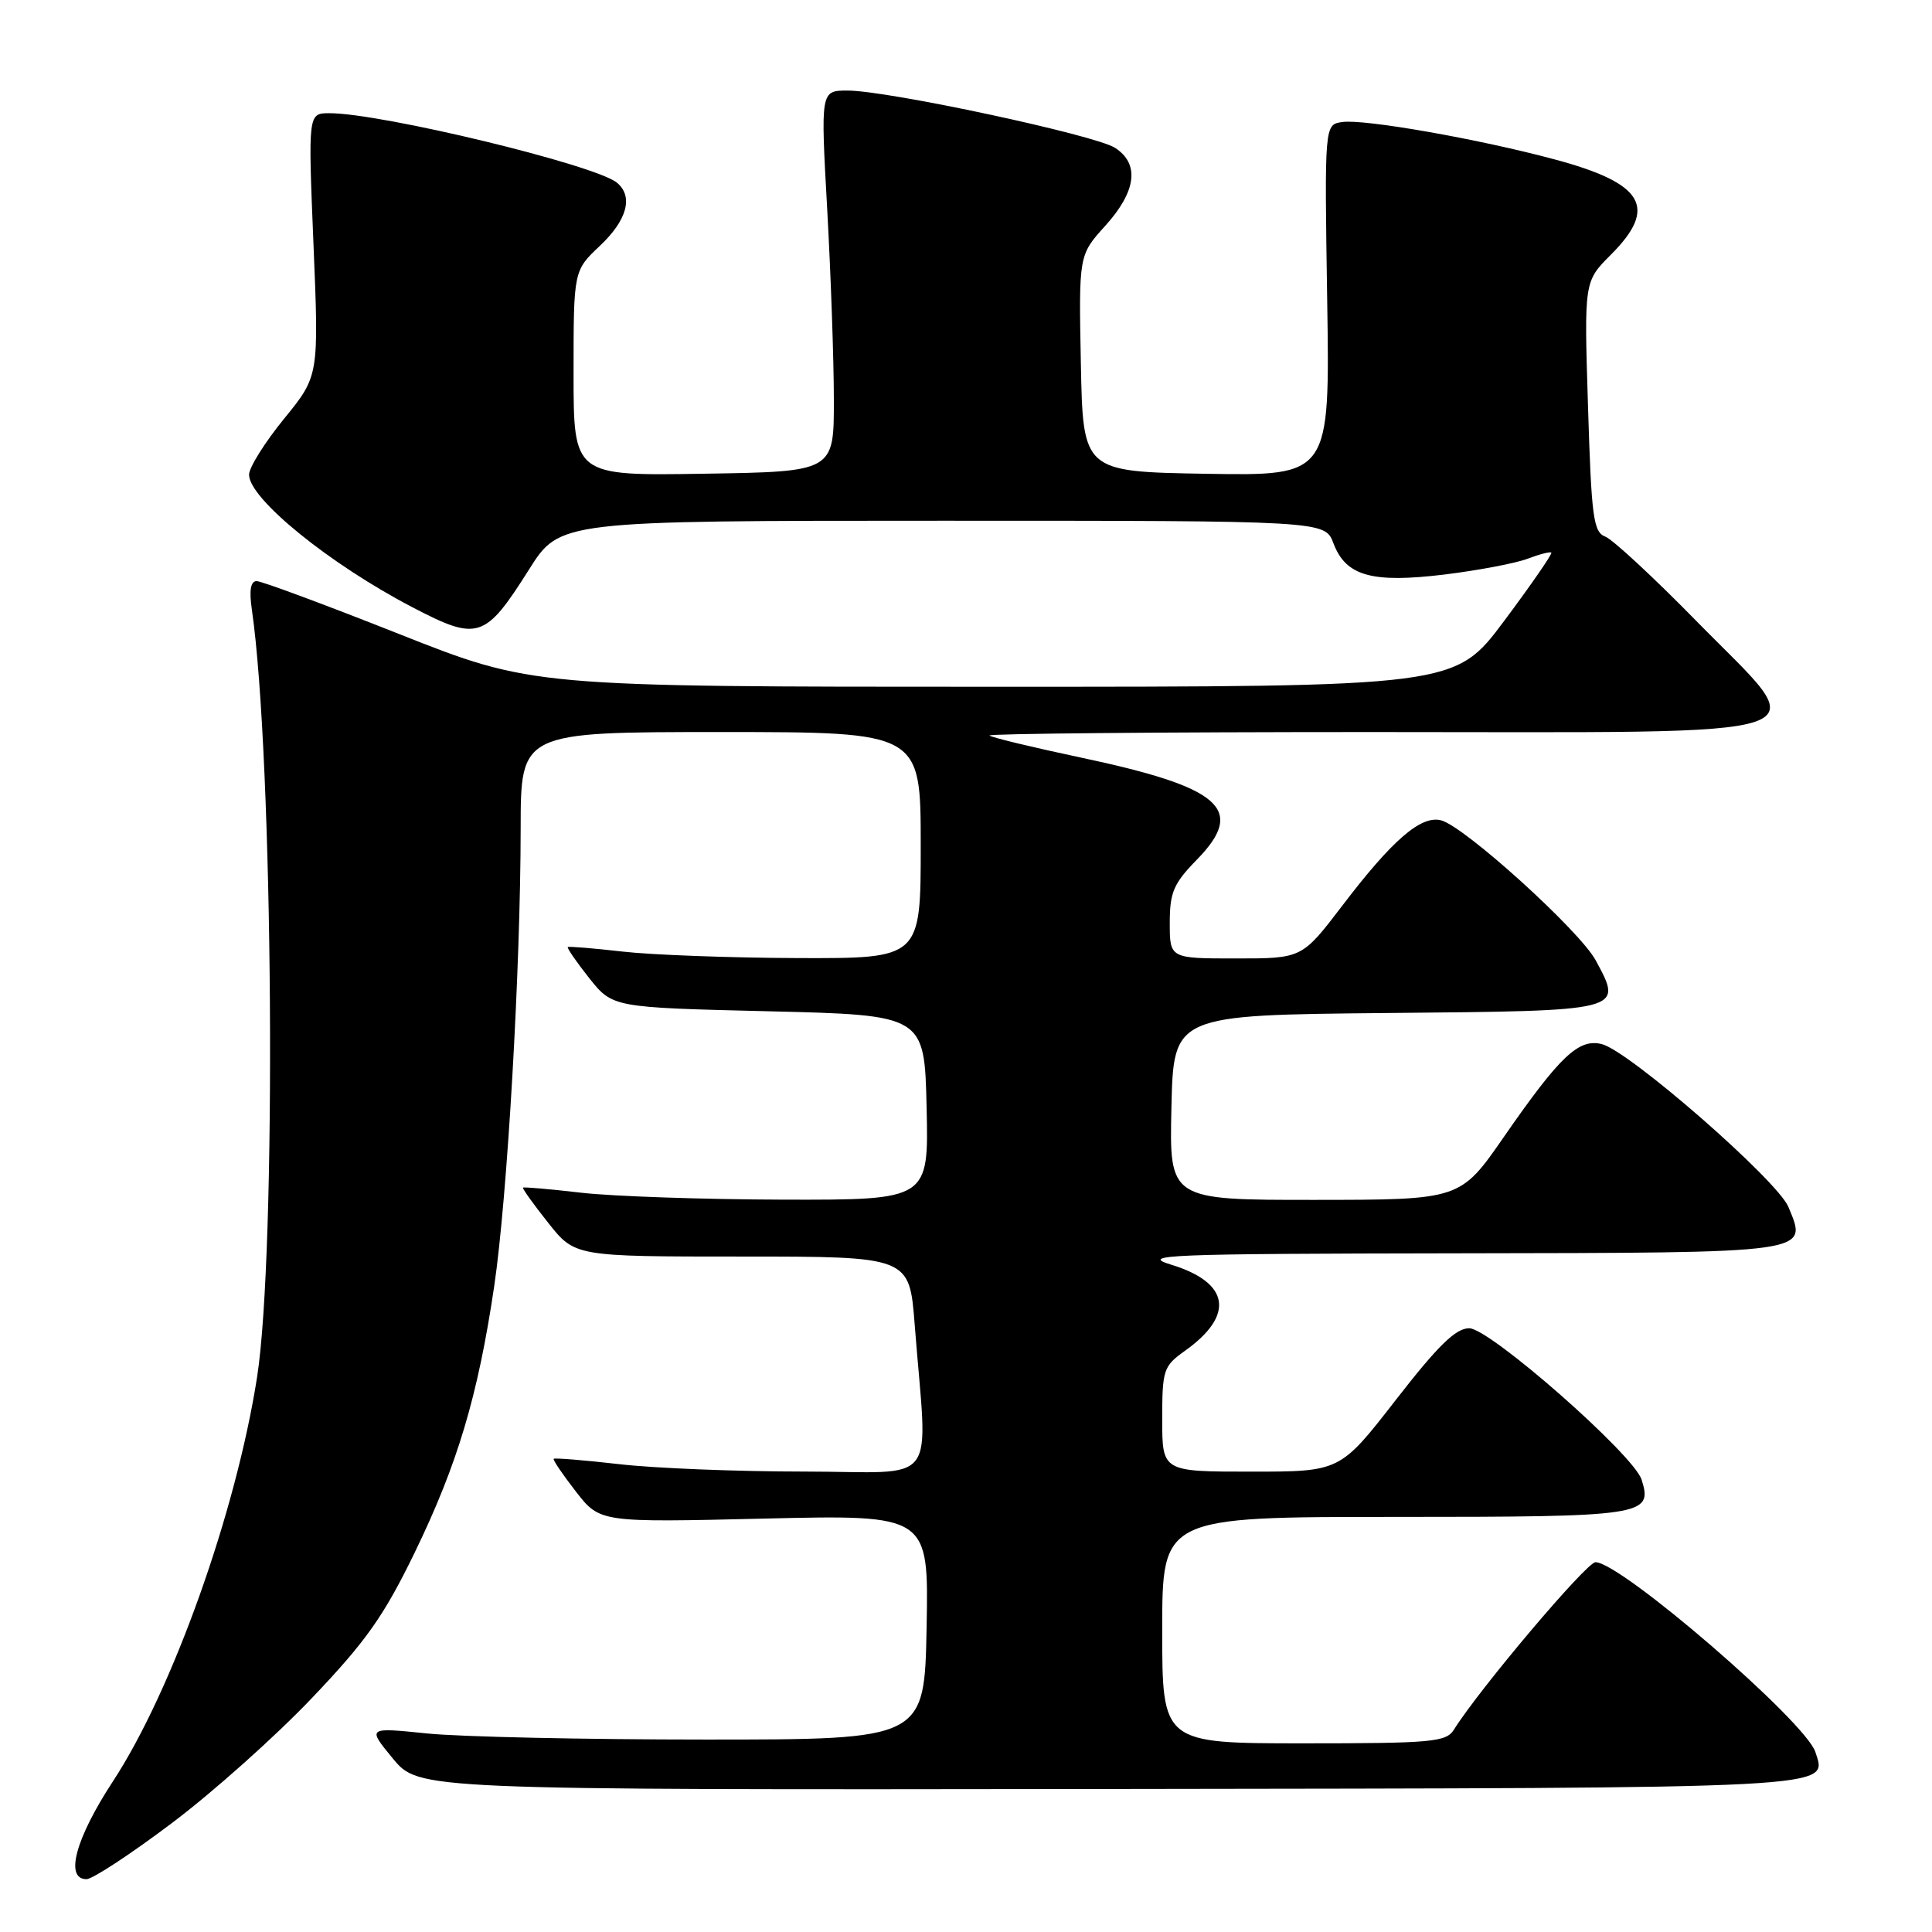 <?xml version="1.0" encoding="UTF-8" standalone="no"?>
<!DOCTYPE svg PUBLIC "-//W3C//DTD SVG 1.1//EN" "http://www.w3.org/Graphics/SVG/1.1/DTD/svg11.dtd" >
<svg xmlns="http://www.w3.org/2000/svg" xmlns:xlink="http://www.w3.org/1999/xlink" version="1.1" viewBox="0 0 256 256">
 <g >
 <path fill="currentColor"
d=" M 22.77 241.57 C 28.20 237.49 36.55 230.03 41.33 225.00 C 48.53 217.45 50.88 214.10 54.97 205.68 C 60.62 194.03 63.33 184.97 65.48 170.46 C 67.22 158.74 68.98 128.37 68.99 109.75 C 69.00 97.00 69.00 97.00 95.50 97.00 C 122.00 97.00 122.00 97.00 122.00 112.00 C 122.00 127.00 122.00 127.00 105.75 126.95 C 96.81 126.92 86.35 126.53 82.50 126.09 C 78.65 125.65 75.38 125.38 75.24 125.49 C 75.09 125.60 76.37 127.45 78.07 129.60 C 81.18 133.50 81.18 133.50 101.84 134.00 C 122.50 134.50 122.50 134.50 122.78 146.75 C 123.06 159.00 123.06 159.00 103.78 158.96 C 93.18 158.93 81.12 158.52 77.00 158.04 C 72.88 157.56 69.41 157.26 69.30 157.37 C 69.19 157.48 70.69 159.58 72.64 162.03 C 76.18 166.50 76.18 166.50 98.34 166.50 C 120.50 166.50 120.50 166.50 121.20 175.50 C 122.90 197.48 124.76 195.00 106.58 194.99 C 97.74 194.99 86.70 194.55 82.06 194.01 C 77.42 193.48 73.51 193.16 73.37 193.30 C 73.23 193.43 74.56 195.39 76.31 197.64 C 79.50 201.74 79.50 201.74 101.28 201.22 C 123.06 200.71 123.06 200.71 122.78 215.60 C 122.50 230.50 122.50 230.50 93.50 230.50 C 77.55 230.50 60.93 230.14 56.57 229.69 C 48.65 228.88 48.65 228.88 52.07 233.03 C 55.50 237.17 55.50 237.17 147.00 237.05 C 244.77 236.92 242.10 237.05 240.55 232.16 C 239.28 228.15 214.78 207.00 211.41 207.00 C 210.22 207.00 196.02 223.80 192.65 229.19 C 191.62 230.83 189.78 231.00 172.76 231.00 C 154.00 231.00 154.00 231.00 154.00 216.00 C 154.00 201.00 154.00 201.00 184.88 201.00 C 217.92 201.00 219.03 200.83 217.52 196.06 C 216.47 192.75 197.40 176.00 194.68 176.00 C 192.89 176.00 190.56 178.28 184.95 185.50 C 177.57 195.00 177.57 195.00 165.78 195.00 C 154.00 195.00 154.00 195.00 154.00 188.07 C 154.00 181.51 154.16 181.02 157.00 179.00 C 163.63 174.28 162.96 169.97 155.23 167.59 C 150.92 166.27 154.27 166.13 193.13 166.07 C 240.45 165.99 239.54 166.12 236.97 159.92 C 235.50 156.39 215.88 139.26 212.25 138.35 C 209.18 137.58 206.71 139.92 199.29 150.62 C 193.50 158.98 193.50 158.98 174.22 158.99 C 154.94 159.00 154.94 159.00 155.22 146.75 C 155.50 134.50 155.50 134.50 183.79 134.23 C 215.36 133.94 215.08 134.01 211.44 127.25 C 209.33 123.34 194.07 109.51 190.96 108.70 C 188.30 108.00 184.51 111.27 177.85 120.02 C 172.52 127.00 172.52 127.00 163.76 127.00 C 155.00 127.00 155.00 127.00 155.00 122.29 C 155.00 118.24 155.50 117.07 158.60 113.90 C 165.14 107.20 161.87 104.33 143.17 100.37 C 136.79 99.02 131.37 97.71 131.12 97.46 C 130.87 97.21 153.68 97.00 181.80 97.00 C 244.14 97.00 240.44 98.26 224.82 82.33 C 219.15 76.54 213.70 71.49 212.72 71.11 C 211.13 70.51 210.87 68.56 210.42 53.86 C 209.90 37.30 209.90 37.30 213.45 33.75 C 219.72 27.48 217.83 24.29 205.99 21.12 C 195.96 18.42 180.78 15.75 177.86 16.17 C 175.50 16.50 175.50 16.50 175.86 39.78 C 176.22 63.05 176.22 63.05 159.86 62.78 C 143.50 62.50 143.50 62.50 143.22 48.15 C 142.94 33.80 142.94 33.80 146.47 29.90 C 150.58 25.35 151.03 21.71 147.75 19.59 C 145.14 17.89 117.62 12.00 112.32 12.00 C 108.73 12.00 108.73 12.00 109.61 27.75 C 110.09 36.41 110.49 47.77 110.49 53.00 C 110.50 62.50 110.50 62.50 93.25 62.77 C 76.00 63.05 76.00 63.05 76.00 49.46 C 76.00 35.87 76.00 35.87 79.50 32.56 C 83.10 29.17 83.95 26.03 81.75 24.21 C 78.90 21.85 50.56 15.00 43.66 15.00 C 40.82 15.00 40.82 15.00 41.54 32.41 C 42.26 49.82 42.26 49.82 37.63 55.50 C 35.08 58.63 33.00 61.95 33.00 62.90 C 33.00 66.08 43.67 74.74 54.64 80.46 C 63.33 85.00 64.27 84.69 70.10 75.46 C 74.18 69.00 74.18 69.00 124.87 69.00 C 175.56 69.00 175.56 69.00 176.69 71.99 C 178.33 76.34 181.78 77.30 191.46 76.12 C 195.90 75.57 200.82 74.64 202.40 74.04 C 203.98 73.44 205.41 73.07 205.56 73.23 C 205.72 73.38 202.91 77.45 199.32 82.26 C 192.79 91.00 192.79 91.00 131.66 91.00 C 70.53 91.00 70.53 91.00 52.86 84.00 C 43.15 80.15 34.66 77.00 34.01 77.00 C 33.21 77.00 33.00 78.22 33.37 80.75 C 36.22 100.44 36.67 165.82 34.06 182.50 C 31.27 200.39 22.84 224.02 14.95 236.06 C 10.00 243.62 8.55 249.00 11.46 249.00 C 12.26 249.00 17.35 245.66 22.77 241.57 Z "/>
</g>
</svg>